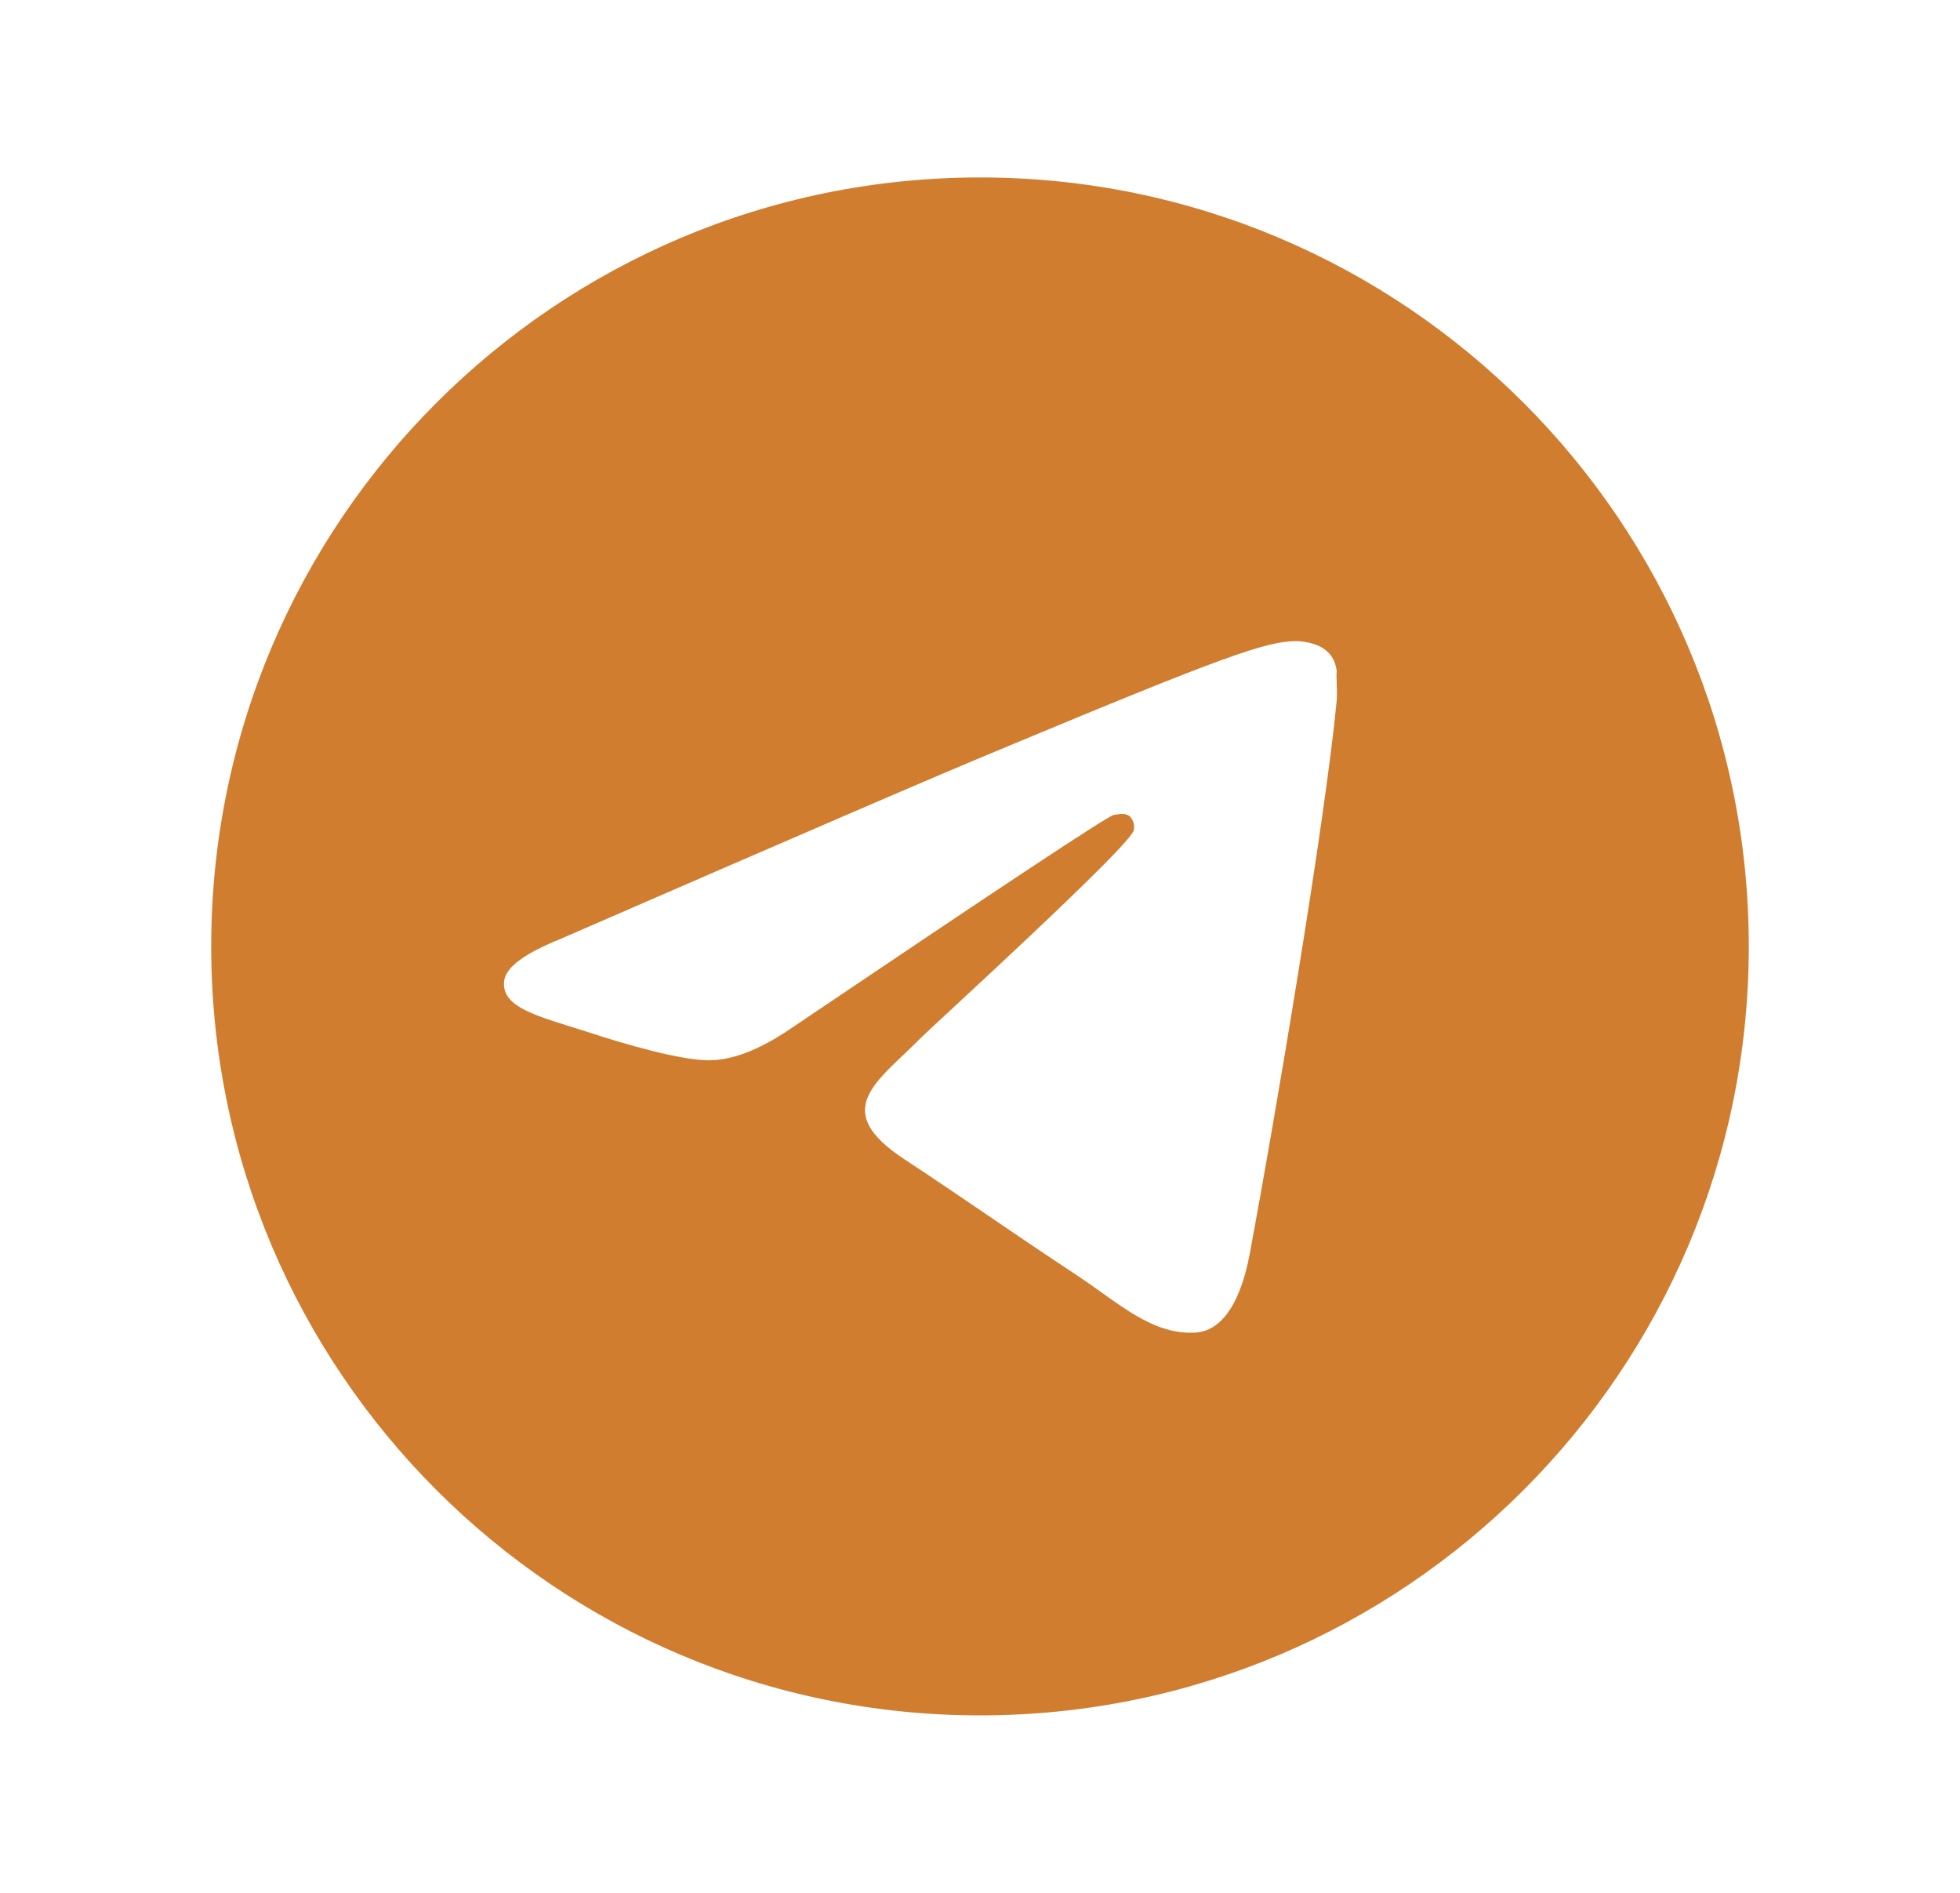 <svg width="29" height="28" viewBox="0 0 29 28" fill="none" xmlns="http://www.w3.org/2000/svg">
<path d="M14.5 2.625C8.221 2.625 3.125 7.721 3.125 14C3.125 20.279 8.221 25.375 14.5 25.375C20.779 25.375 25.875 20.279 25.875 14C25.875 7.721 20.779 2.625 14.5 2.625ZM19.778 10.36C19.607 12.157 18.868 16.525 18.493 18.539C18.333 19.392 18.015 19.676 17.719 19.71C17.059 19.767 16.559 19.278 15.922 18.857C14.921 18.197 14.352 17.788 13.385 17.151C12.259 16.412 12.987 16.002 13.636 15.342C13.806 15.172 16.718 12.521 16.775 12.282C16.783 12.246 16.782 12.209 16.772 12.173C16.762 12.137 16.744 12.104 16.718 12.078C16.65 12.021 16.559 12.043 16.479 12.055C16.377 12.078 14.784 13.136 11.679 15.229C11.224 15.536 10.815 15.695 10.45 15.684C10.041 15.672 9.268 15.456 8.687 15.263C7.971 15.035 7.413 14.91 7.459 14.512C7.482 14.307 7.766 14.102 8.301 13.886C11.622 12.442 13.829 11.486 14.932 11.031C18.095 9.712 18.743 9.484 19.175 9.484C19.266 9.484 19.482 9.507 19.619 9.621C19.733 9.712 19.767 9.837 19.778 9.928C19.767 9.996 19.789 10.201 19.778 10.36Z" fill="#D17D2F"/>
</svg>
